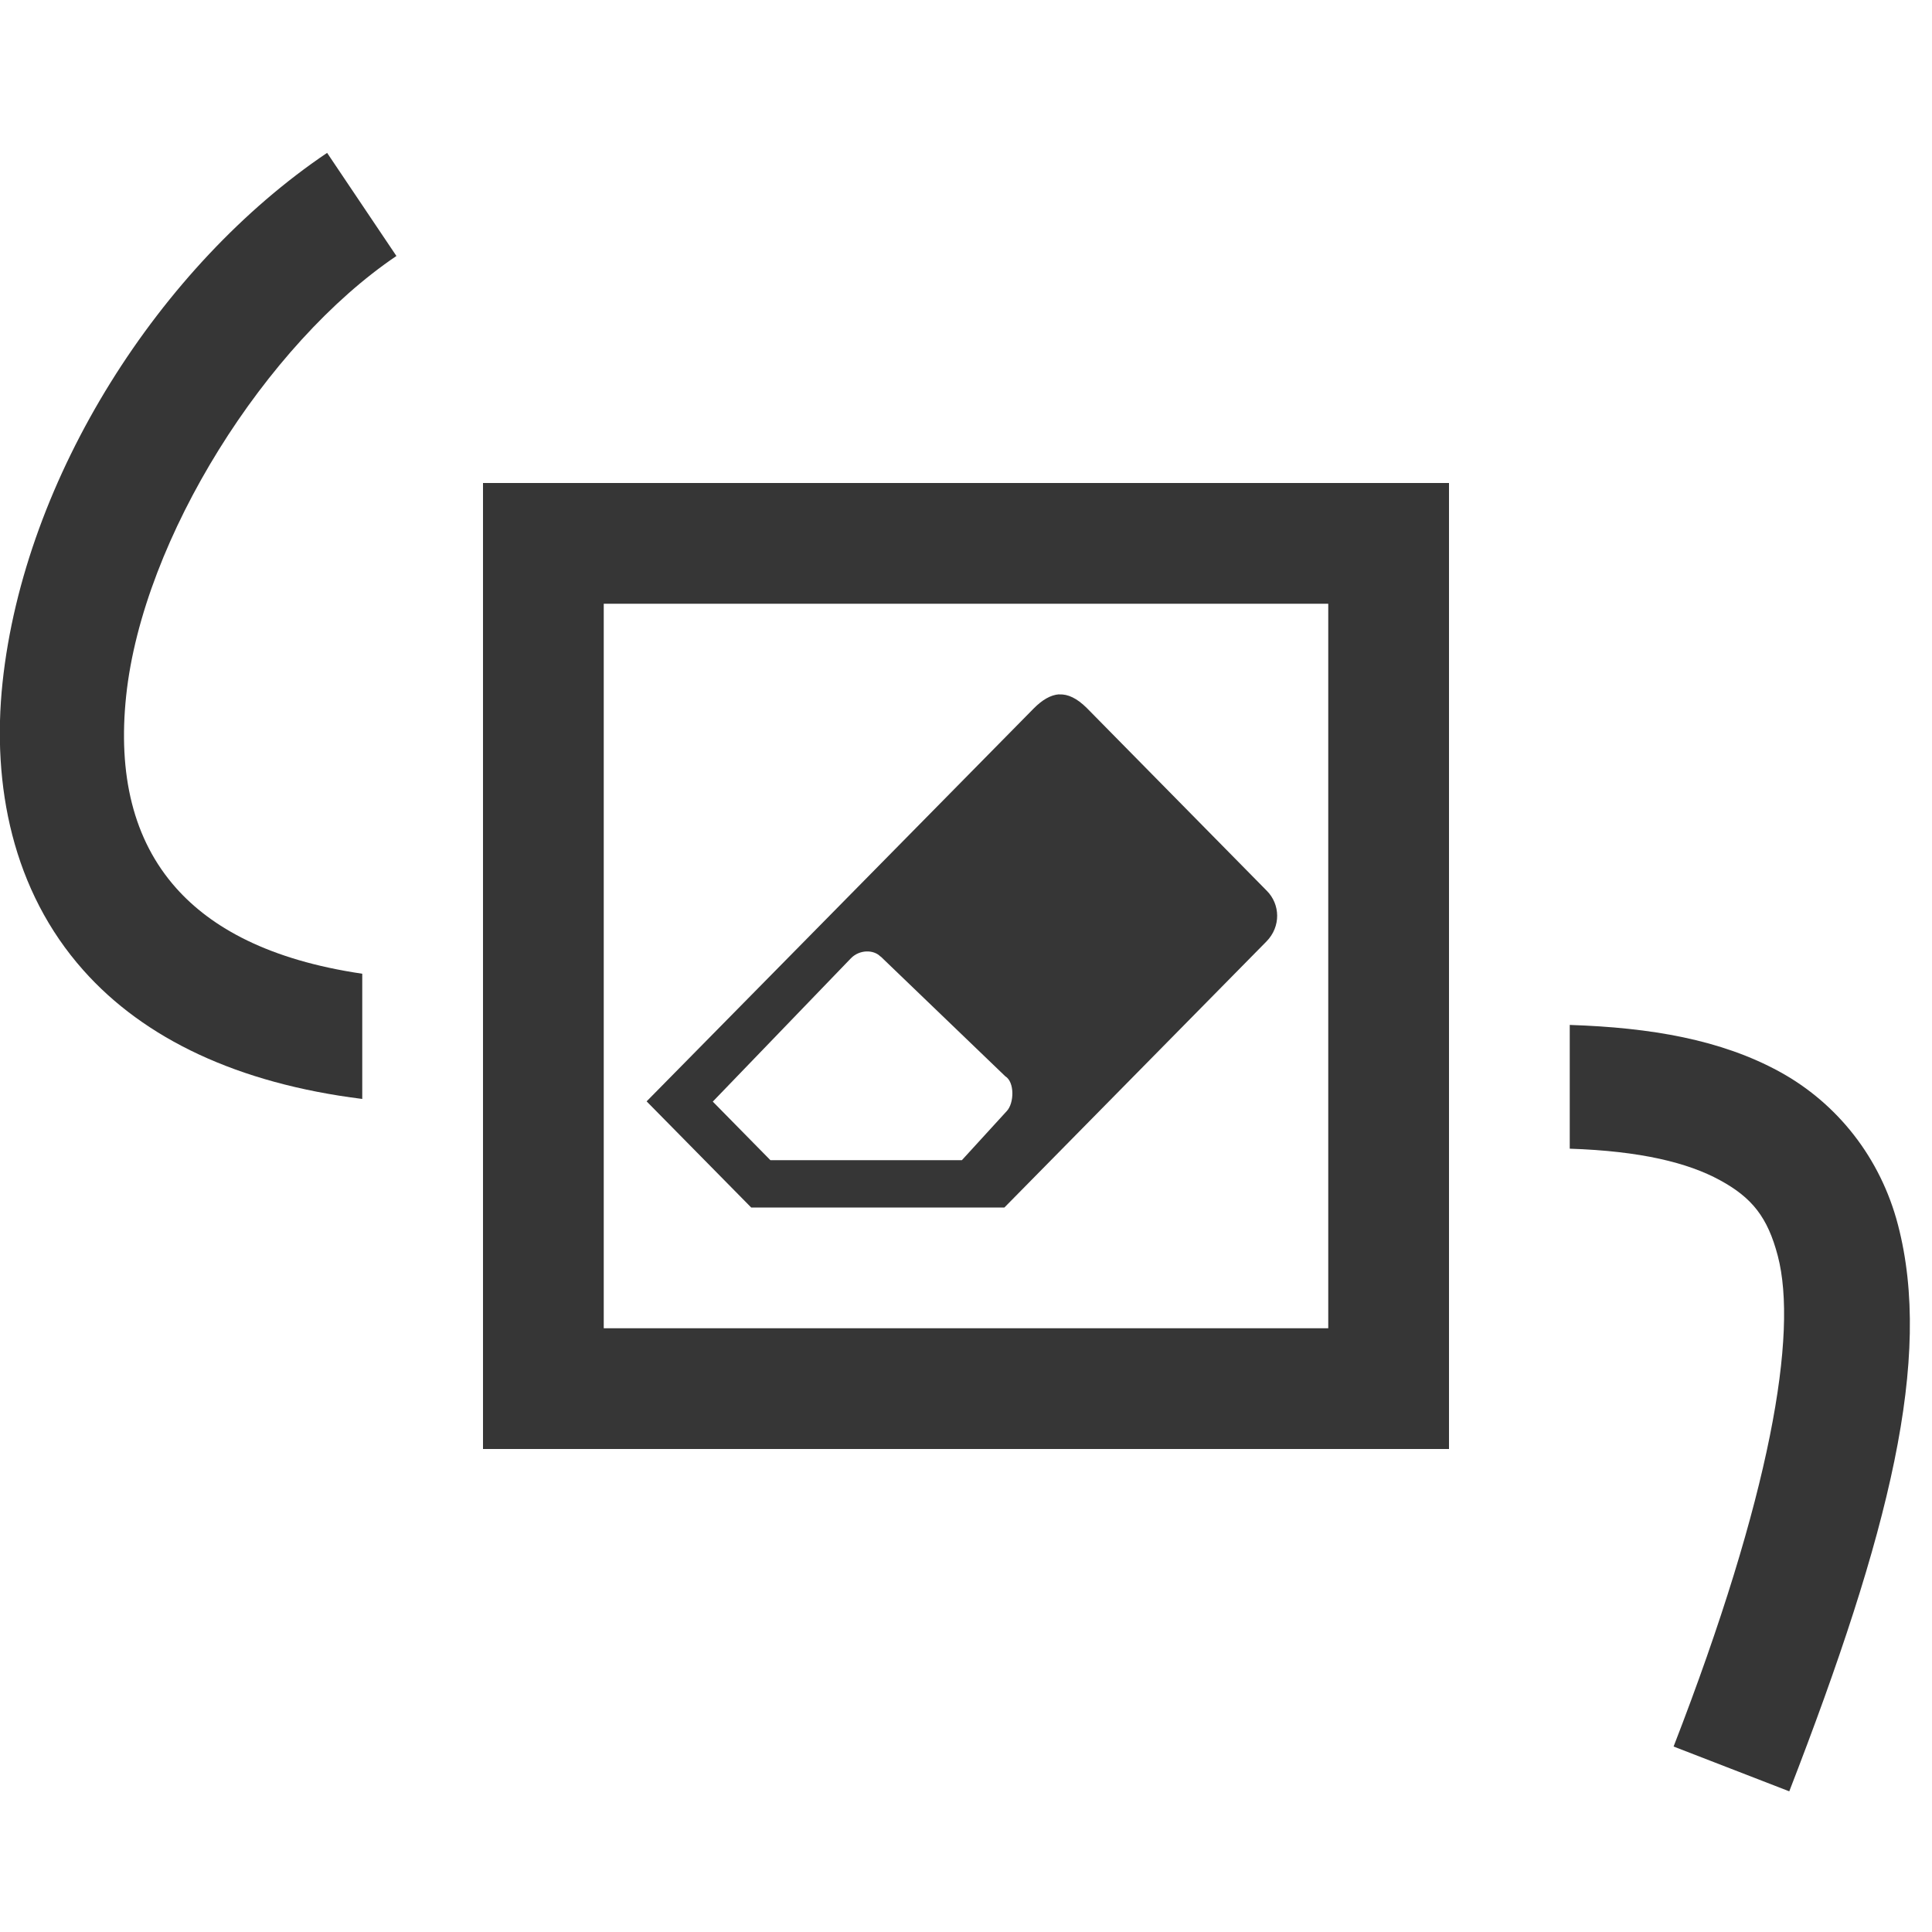 <svg width="16px" height="16px" version="1.1" viewBox="0 0 16 16" xmlns="http://www.w3.org/2000/svg">
 <path d="m8.771 5.75c-0.071 0.005-0.141 0.047-0.211 0.118l-3.205 3.253 0.866 0.879h2.097l2.17-2.203c0.122-0.124 0.114-0.309 0.003-0.42l-1.491-1.514c-0.082-0.081-0.156-0.116-0.229-0.112zm-1.478 2.171 1.032 0.992c0.079 0.048 0.074 0.223 0.013 0.288l-0.372 0.407h-1.586l-0.477-0.485 1.144-1.187c0.07-0.072 0.187-0.074 0.245-0.014z" fill="#363636" stroke-width="1.216"/>
 <path d="m13 8.487v1.026c0.586 0.019 0.979 0.116 1.244 0.261 0.265 0.144 0.395 0.306 0.479 0.627 0.168 0.642-0.057 1.984-0.863 4.063l0.958 0.371c0.831-2.144 1.189-3.586 0.9-4.692-0.144-0.553-0.501-1.006-0.983-1.269-0.482-0.263-1.06-0.364-1.736-0.386z" fill="#363636"/>
 <path d="m2.709 1.266c-1.383 0.932-2.507 2.684-2.688 4.387-0.09 0.851 0.083 1.724 0.67 2.383 0.503 0.566 1.276 0.936 2.309 1.065v-1.037c-0.773-0.114-1.25-0.382-1.541-0.709-0.357-0.401-0.483-0.943-0.414-1.594 0.138-1.302 1.161-2.914 2.238-3.641l-0.574-0.854z" fill="#363636"/>
 <path d="m4 4v8h8v-8h-8zm1 1h6v6h-6v-6z" fill="#363636"/>
</svg>
